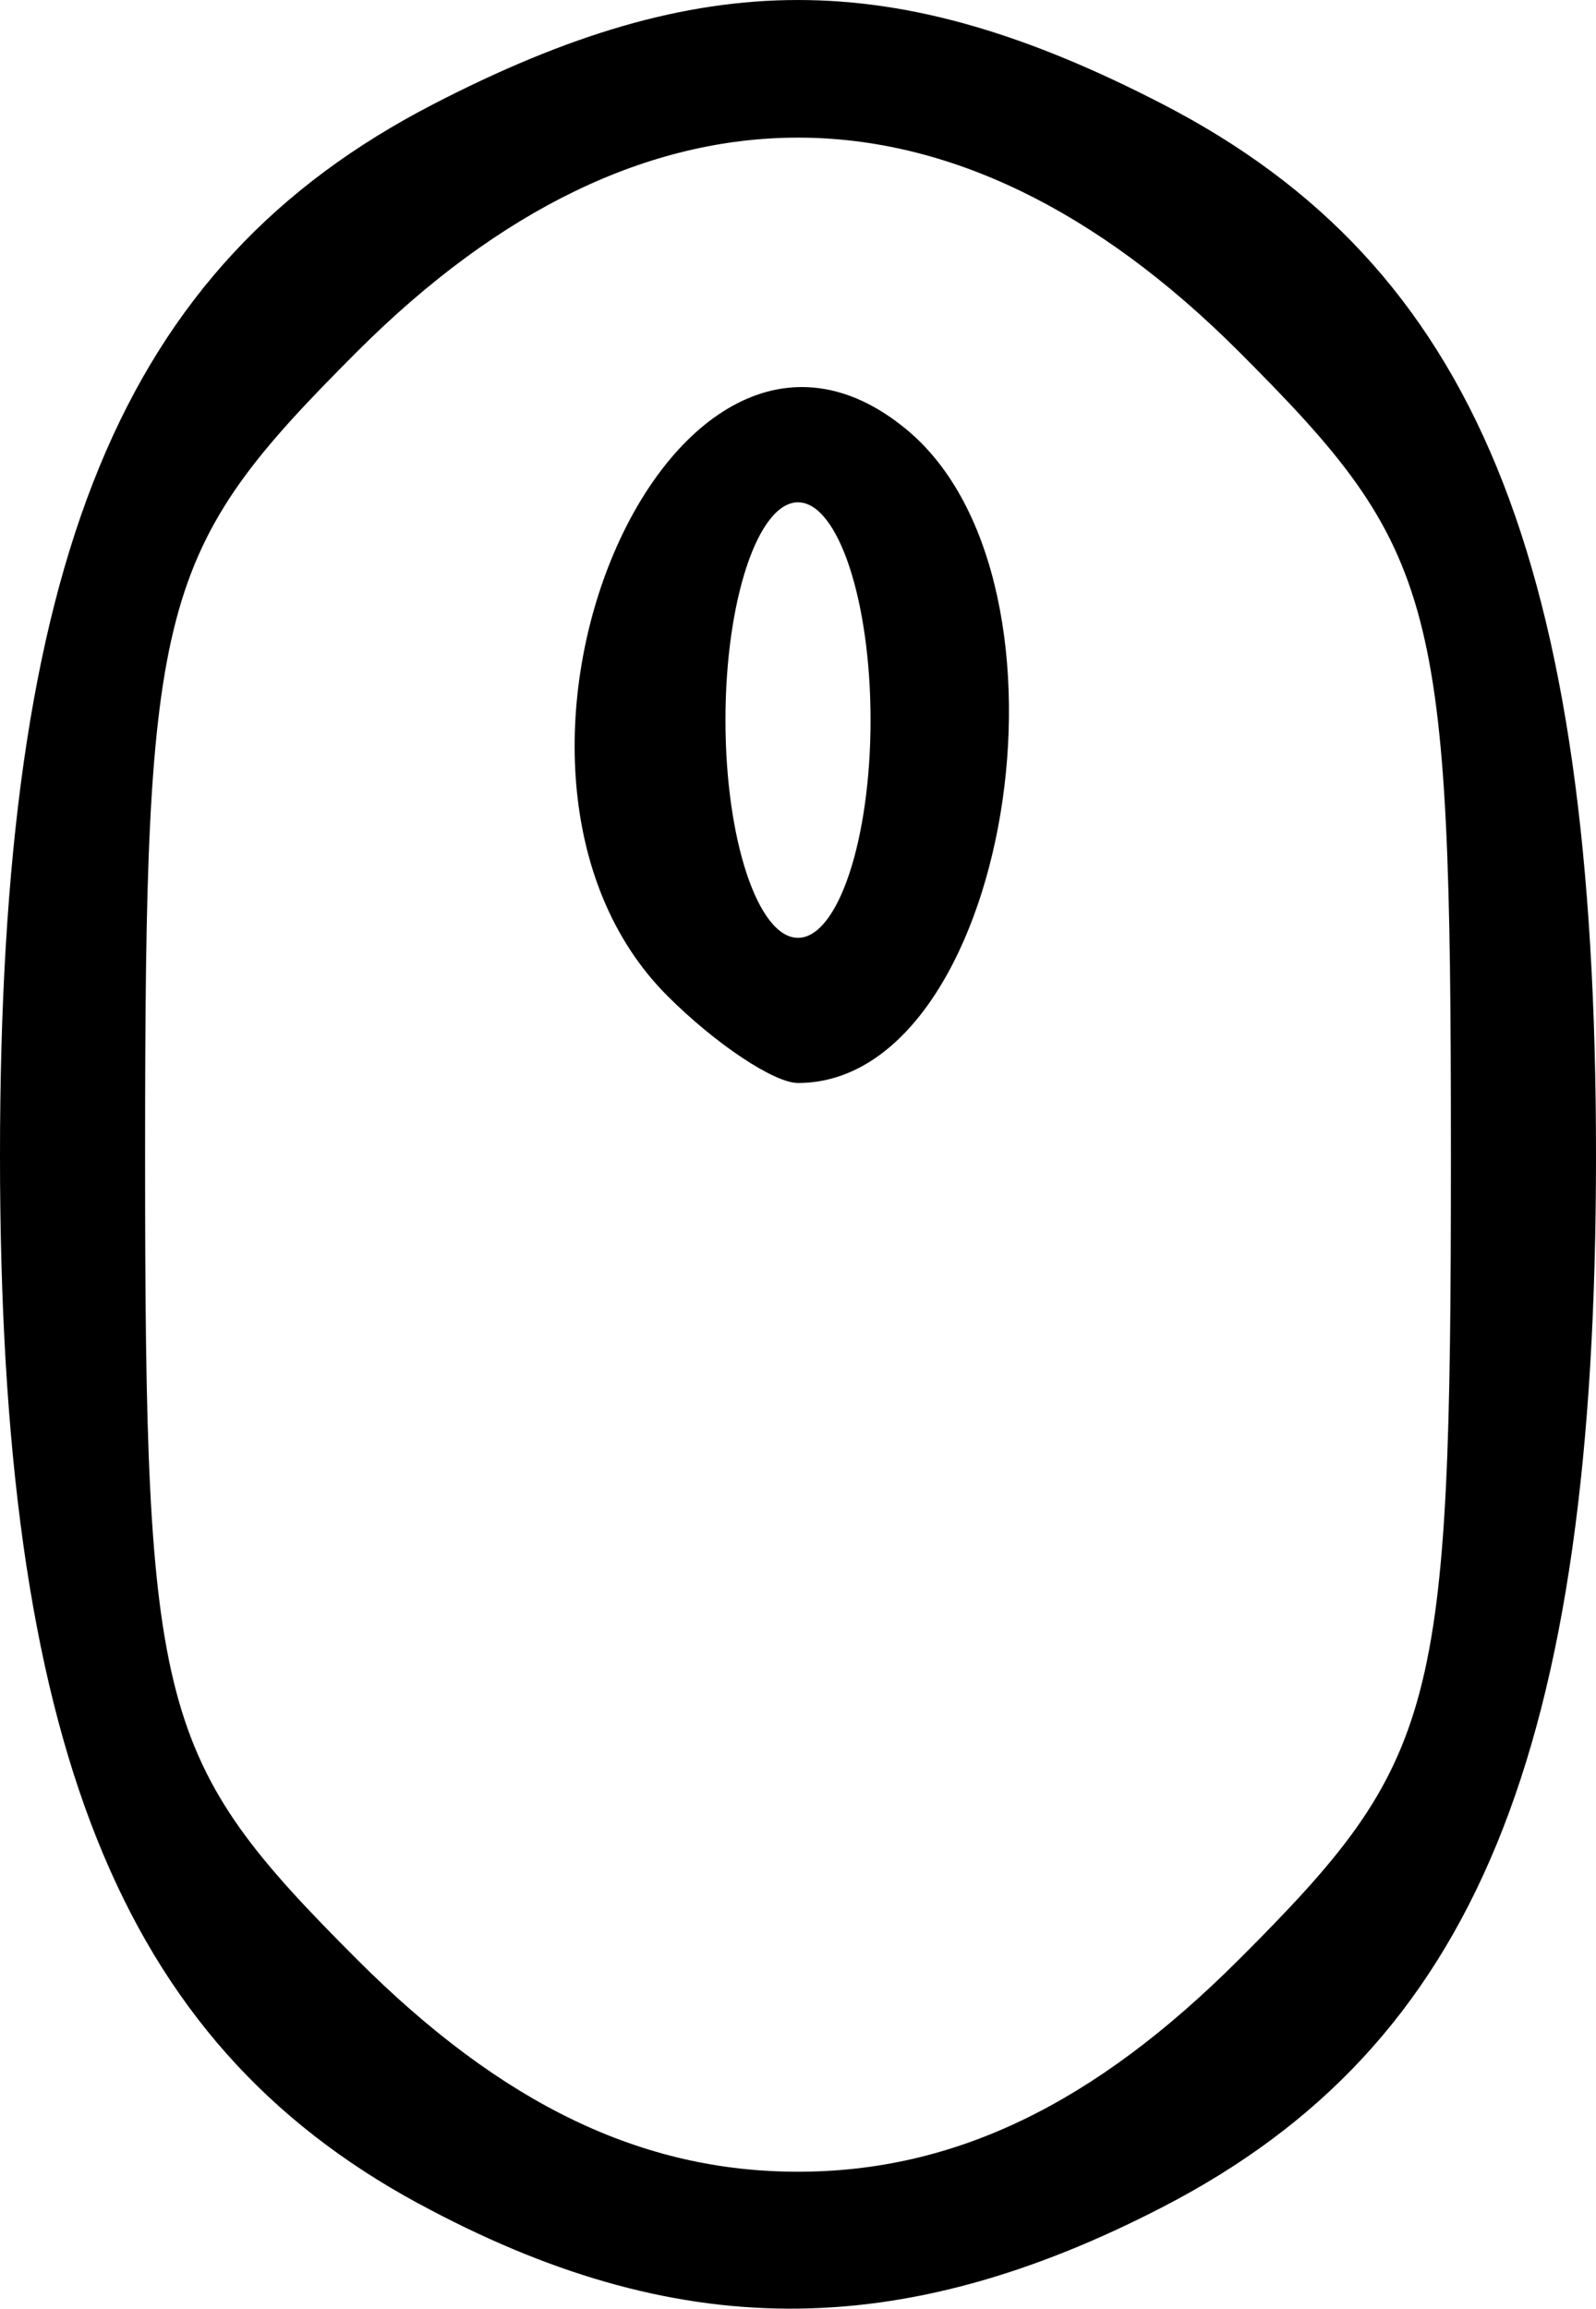 <?xml version="1.0" encoding="UTF-8" standalone="no"?>
<!-- Created with Inkscape (http://www.inkscape.org/) -->

<svg
   xmlns:dc="http://purl.org/dc/elements/1.1/"
   xmlns:cc="http://creativecommons.org/ns#"
   xmlns:rdf="http://www.w3.org/1999/02/22-rdf-syntax-ns#"
   xmlns:svg="http://www.w3.org/2000/svg"
   xmlns="http://www.w3.org/2000/svg"
   xmlns:sodipodi="http://sodipodi.sourceforge.net/DTD/sodipodi-0.dtd"
   xmlns:inkscape="http://www.inkscape.org/namespaces/inkscape"
   id="svg2"
   version="1.1"
   inkscape:version="0.91 r13725"
   width="27.5"
   height="39.76"
   viewBox="0 0 27.5 39.76"
   sodipodi:docname="mouse.svg">
  <defs
     id="defs6" />
  <sodipodi:namedview
     pagecolor="#ffffff"
     bordercolor="#666666"
     borderopacity="1"
     objecttolerance="10"
     gridtolerance="10"
     guidetolerance="10"
     inkscape:pageopacity="0"
     inkscape:pageshadow="2"
     inkscape:window-width="1920"
     inkscape:window-height="1017"
     id="namedview4"
     showgrid="false"
     fit-margin-top="0"
     fit-margin-left="0"
     fit-margin-right="0"
     fit-margin-bottom="0"
     inkscape:zoom="5.9"
     inkscape:cx="18.135593"
     inkscape:cy="5.7918007"
     inkscape:window-x="1912"
     inkscape:window-y="-8"
     inkscape:window-maximized="1"
     inkscape:current-layer="svg2" />
  <path
     style="fill-opacity:1"
     d="M 7.203,37.945 C 2.05,35.149 0,30.014 0,19.901 0,9.628 2.08,4.579 7.459,1.798 c 4.635,-2.397 7.947,-2.397 12.582,0 C 25.42,4.579 27.5,9.628 27.5,19.901 c 0,10.273 -2.08,15.322 -7.459,18.104 -4.56,2.358 -8.414,2.34 -12.838,-0.061 z M 21.346,33.748 C 24.787,30.307 25,29.5 25,19.901 25,10.303 24.787,9.496 21.346,6.055 c -4.913,-4.913 -10.28,-4.913 -15.192,0 -3.441,3.441 -3.654,4.248 -3.654,13.846 0,9.599 0.213,10.405 3.654,13.846 2.494,2.494 4.906,3.654 7.596,3.654 2.691,0 5.102,-1.16 7.596,-3.654 z M 11.5,17.151 C 7.613,13.264 11.531,4.004 15.625,7.401 18.806,10.041 17.371,18.651 13.75,18.651 c -0.412,0 -1.425,-0.675 -2.25,-1.5 z m 3.5,-4.75 c 0,-2.062 -0.562,-3.75 -1.25,-3.75 -0.688,0 -1.25,1.687 -1.25,3.75 0,2.062 0.562,3.75 1.25,3.75 0.688,0 1.25,-1.688 1.25,-3.75 z"
     id="path3406"
     inkscape:connector-curvature="0" />
</svg>
